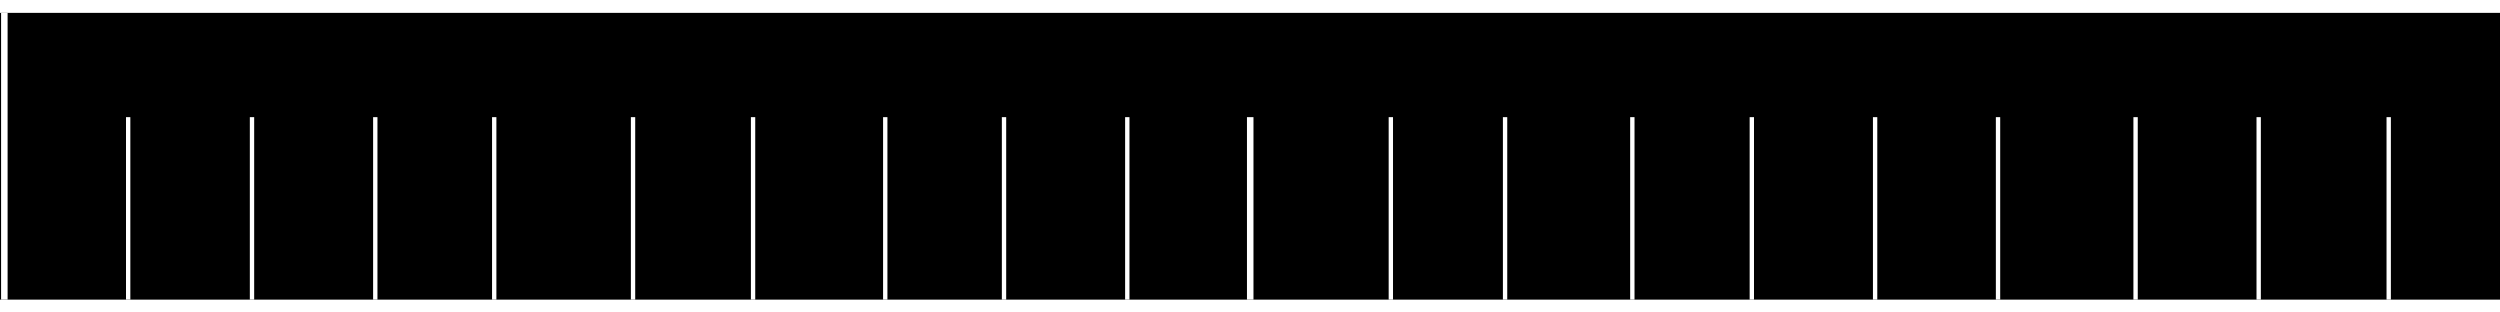 <?xml version="1.0" encoding="utf-8"?>
<!DOCTYPE svg PUBLIC "-//W3C//DTD SVG 1.1//EN" "http://www.w3.org/Graphics/SVG/1.1/DTD/svg11.dtd">
<svg version="1.1" id="Layer_1" xmlns="http://www.w3.org/2000/svg" xmlns:xlink="http://www.w3.org/1999/xlink" x="0px" y="0px"
	 width="400px" height="50px" viewBox="-100.85 0 287.7 33" style="enable-background:new -100.85 0 287.7 33;"
	 xml:space="preserve">
<rect x="-100.85" width="288.35" height="33"/>
<g id="Layer_2" style="display:none;">
	<rect x="0" y="-15" style="display:inline;" width="86" height="57"/>
</g>
<line style="fill:none;stroke:#FFFFFF;stroke-width:0.75;stroke-miterlimit:10;" x1="-100.35" y1="0" x2="-100.35" y2="33"/>
<line style="fill:none;stroke:#FFFFFF;stroke-width:0.5;stroke-miterlimit:10;" x1="-71.85" y1="12" x2="-71.85" y2="33"/>
<line style="fill:none;stroke:#FFFFFF;stroke-width:0.5;stroke-miterlimit:10;" x1="-86.1" y1="12" x2="-86.1" y2="33"/>
<line style="fill:none;stroke:#FFFFFF;stroke-width:0.5;stroke-miterlimit:10;" x1="-43.975" y1="12" x2="-43.975" y2="33"/>
<line style="fill:none;stroke:#FFFFFF;stroke-width:0.5;stroke-miterlimit:10;" x1="-57.662" y1="12" x2="-57.662" y2="33"/>
<line style="fill:none;stroke:#FFFFFF;stroke-width:0.5;stroke-miterlimit:10;" x1="-28" y1="12" x2="-28" y2="33"/>
<line style="fill:none;stroke:#FFFFFF;stroke-width:0.5;stroke-miterlimit:10;" x1="-14.187" y1="12" x2="-14.187" y2="33"/>
<line style="fill:none;stroke:#FFFFFF;stroke-width:0.5;stroke-miterlimit:10;" x1="14.692" y1="12" x2="14.692" y2="33"/>
<line style="fill:none;stroke:#FFFFFF;stroke-width:0.5;stroke-miterlimit:10;" x1="1.025" y1="12" x2="1.025" y2="33"/>
<line style="fill:none;stroke:#FFFFFF;stroke-width:0.75;stroke-miterlimit:10;" x1="43.025" y1="12" x2="43.025" y2="33"/>
<line style="fill:none;stroke:#FFFFFF;stroke-width:0.5;stroke-miterlimit:10;" x1="28.879" y1="12" x2="28.879" y2="33"/>
<line style="fill:none;stroke:#FFFFFF;stroke-width:0.5;stroke-miterlimit:10;" x1="59.208" y1="12" x2="59.208" y2="33"/>
<line style="fill:none;stroke:#FFFFFF;stroke-width:0.5;stroke-miterlimit:10;" x1="87" y1="12" x2="87" y2="33"/>
<line style="fill:none;stroke:#FFFFFF;stroke-width:0.5;stroke-miterlimit:10;" x1="72.354" y1="12" x2="72.354" y2="33"/>
<line style="fill:none;stroke:#FFFFFF;stroke-width:0.5;stroke-miterlimit:10;" x1="100.75" y1="12" x2="100.75" y2="33"/>
<line style="fill:none;stroke:#FFFFFF;stroke-width:0.5;stroke-miterlimit:10;" x1="129.083" y1="12" x2="129.083" y2="33"/>
<line style="fill:none;stroke:#FFFFFF;stroke-width:0.5;stroke-miterlimit:10;" x1="114.938" y1="12" x2="114.938" y2="33"/>
<line style="fill:none;stroke:#FFFFFF;stroke-width:0.5;stroke-miterlimit:10;" x1="144.913" y1="12" x2="144.913" y2="33"/>
<line style="fill:none;stroke:#FFFFFF;stroke-width:0.5;stroke-miterlimit:10;" x1="159.079" y1="12" x2="159.079" y2="33"/>
<line style="fill:none;stroke:#FFFFFF;stroke-width:0.5;stroke-miterlimit:10;" x1="174.042" y1="12" x2="174.042" y2="33"/>
</svg>

